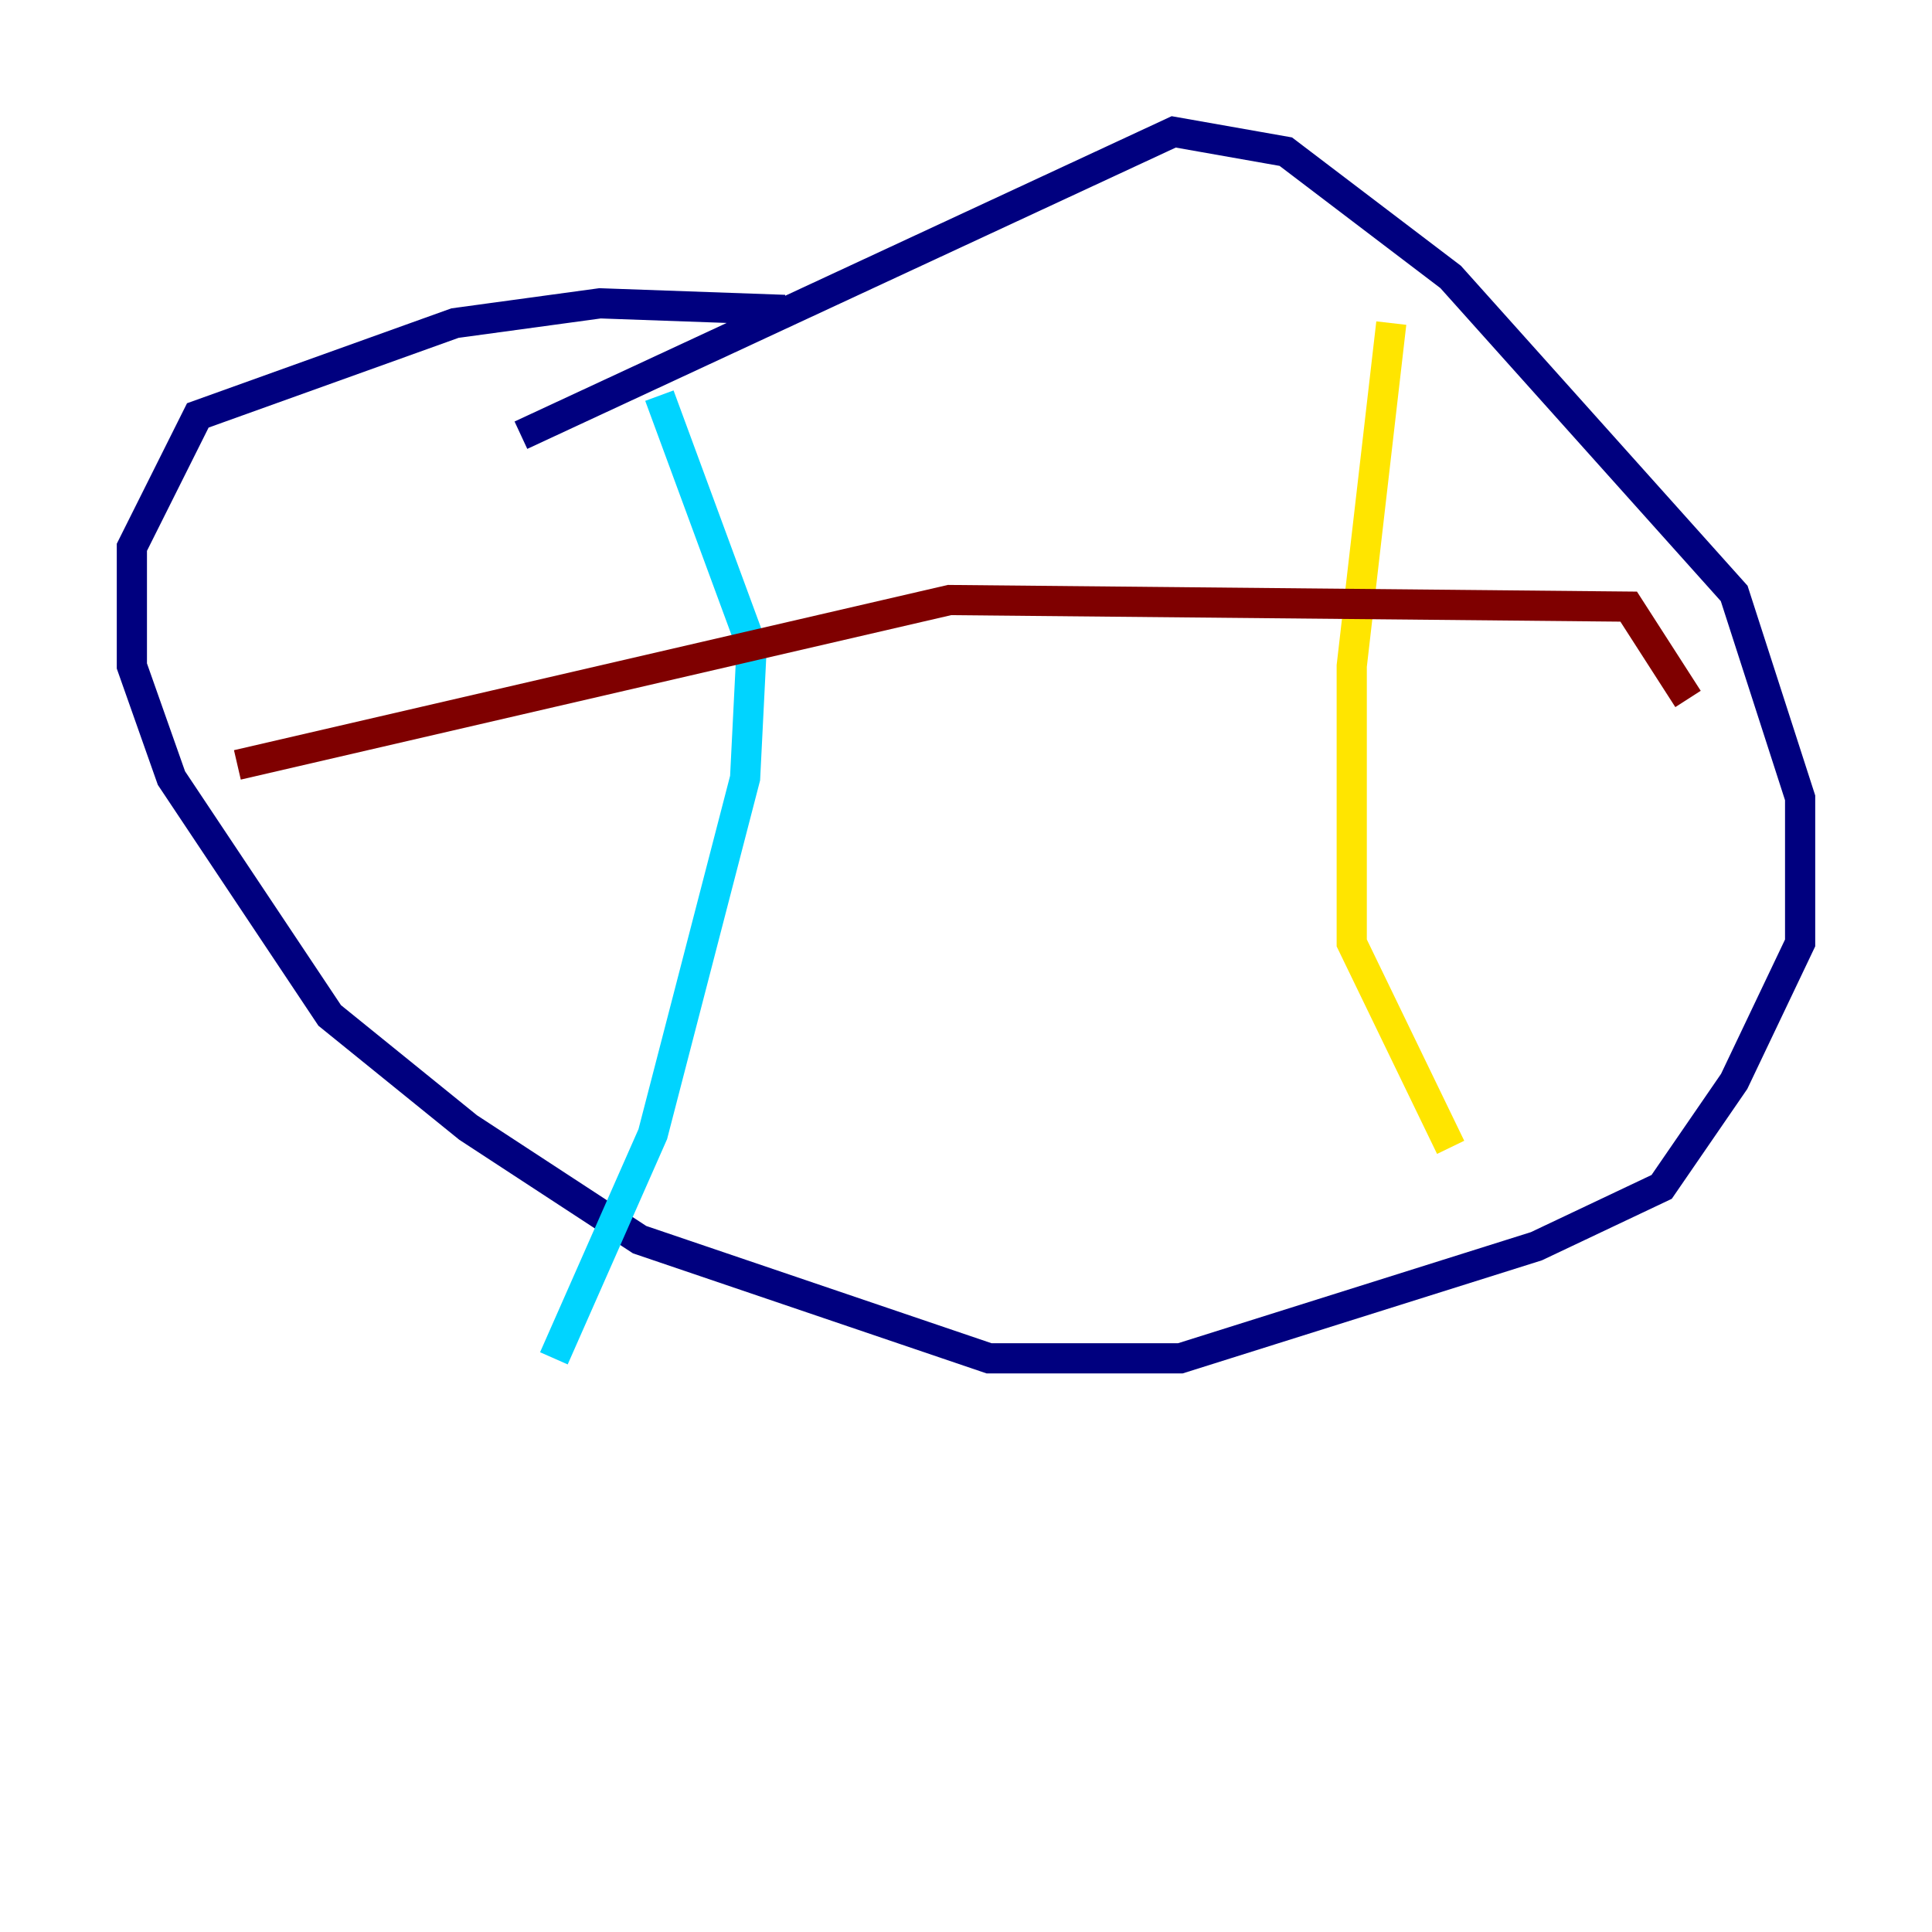 <?xml version="1.0" encoding="utf-8" ?>
<svg baseProfile="tiny" height="128" version="1.2" viewBox="0,0,128,128" width="128" xmlns="http://www.w3.org/2000/svg" xmlns:ev="http://www.w3.org/2001/xml-events" xmlns:xlink="http://www.w3.org/1999/xlink"><defs /><polyline fill="none" points="51.986,20.532 39.754,20.096 30.143,21.406 13.106,27.522 8.737,36.259 8.737,44.123 11.358,51.55 21.843,67.276 31.017,74.703 42.375,82.13 65.529,89.993 78.198,89.993 101.788,82.567 110.089,78.635 114.894,71.645 119.263,62.471 119.263,52.86 114.894,39.317 96.109,18.348 85.188,10.048 77.761,8.737 34.512,28.833" stroke="#00007f" stroke-width="2" /><polyline fill="none" points="43.686,26.212 49.802,42.812 49.365,51.55 43.249,75.14 36.696,89.993" stroke="#00d4ff" stroke-width="2" /><polyline fill="none" points="92.177,21.406 89.556,44.123 89.556,62.471 96.109,76.014" stroke="#ffe500" stroke-width="2" /><polyline fill="none" points="15.727,50.676 62.908,39.754 107.904,40.191 111.836,46.307" stroke="#7f0000" stroke-width="2" /></svg>